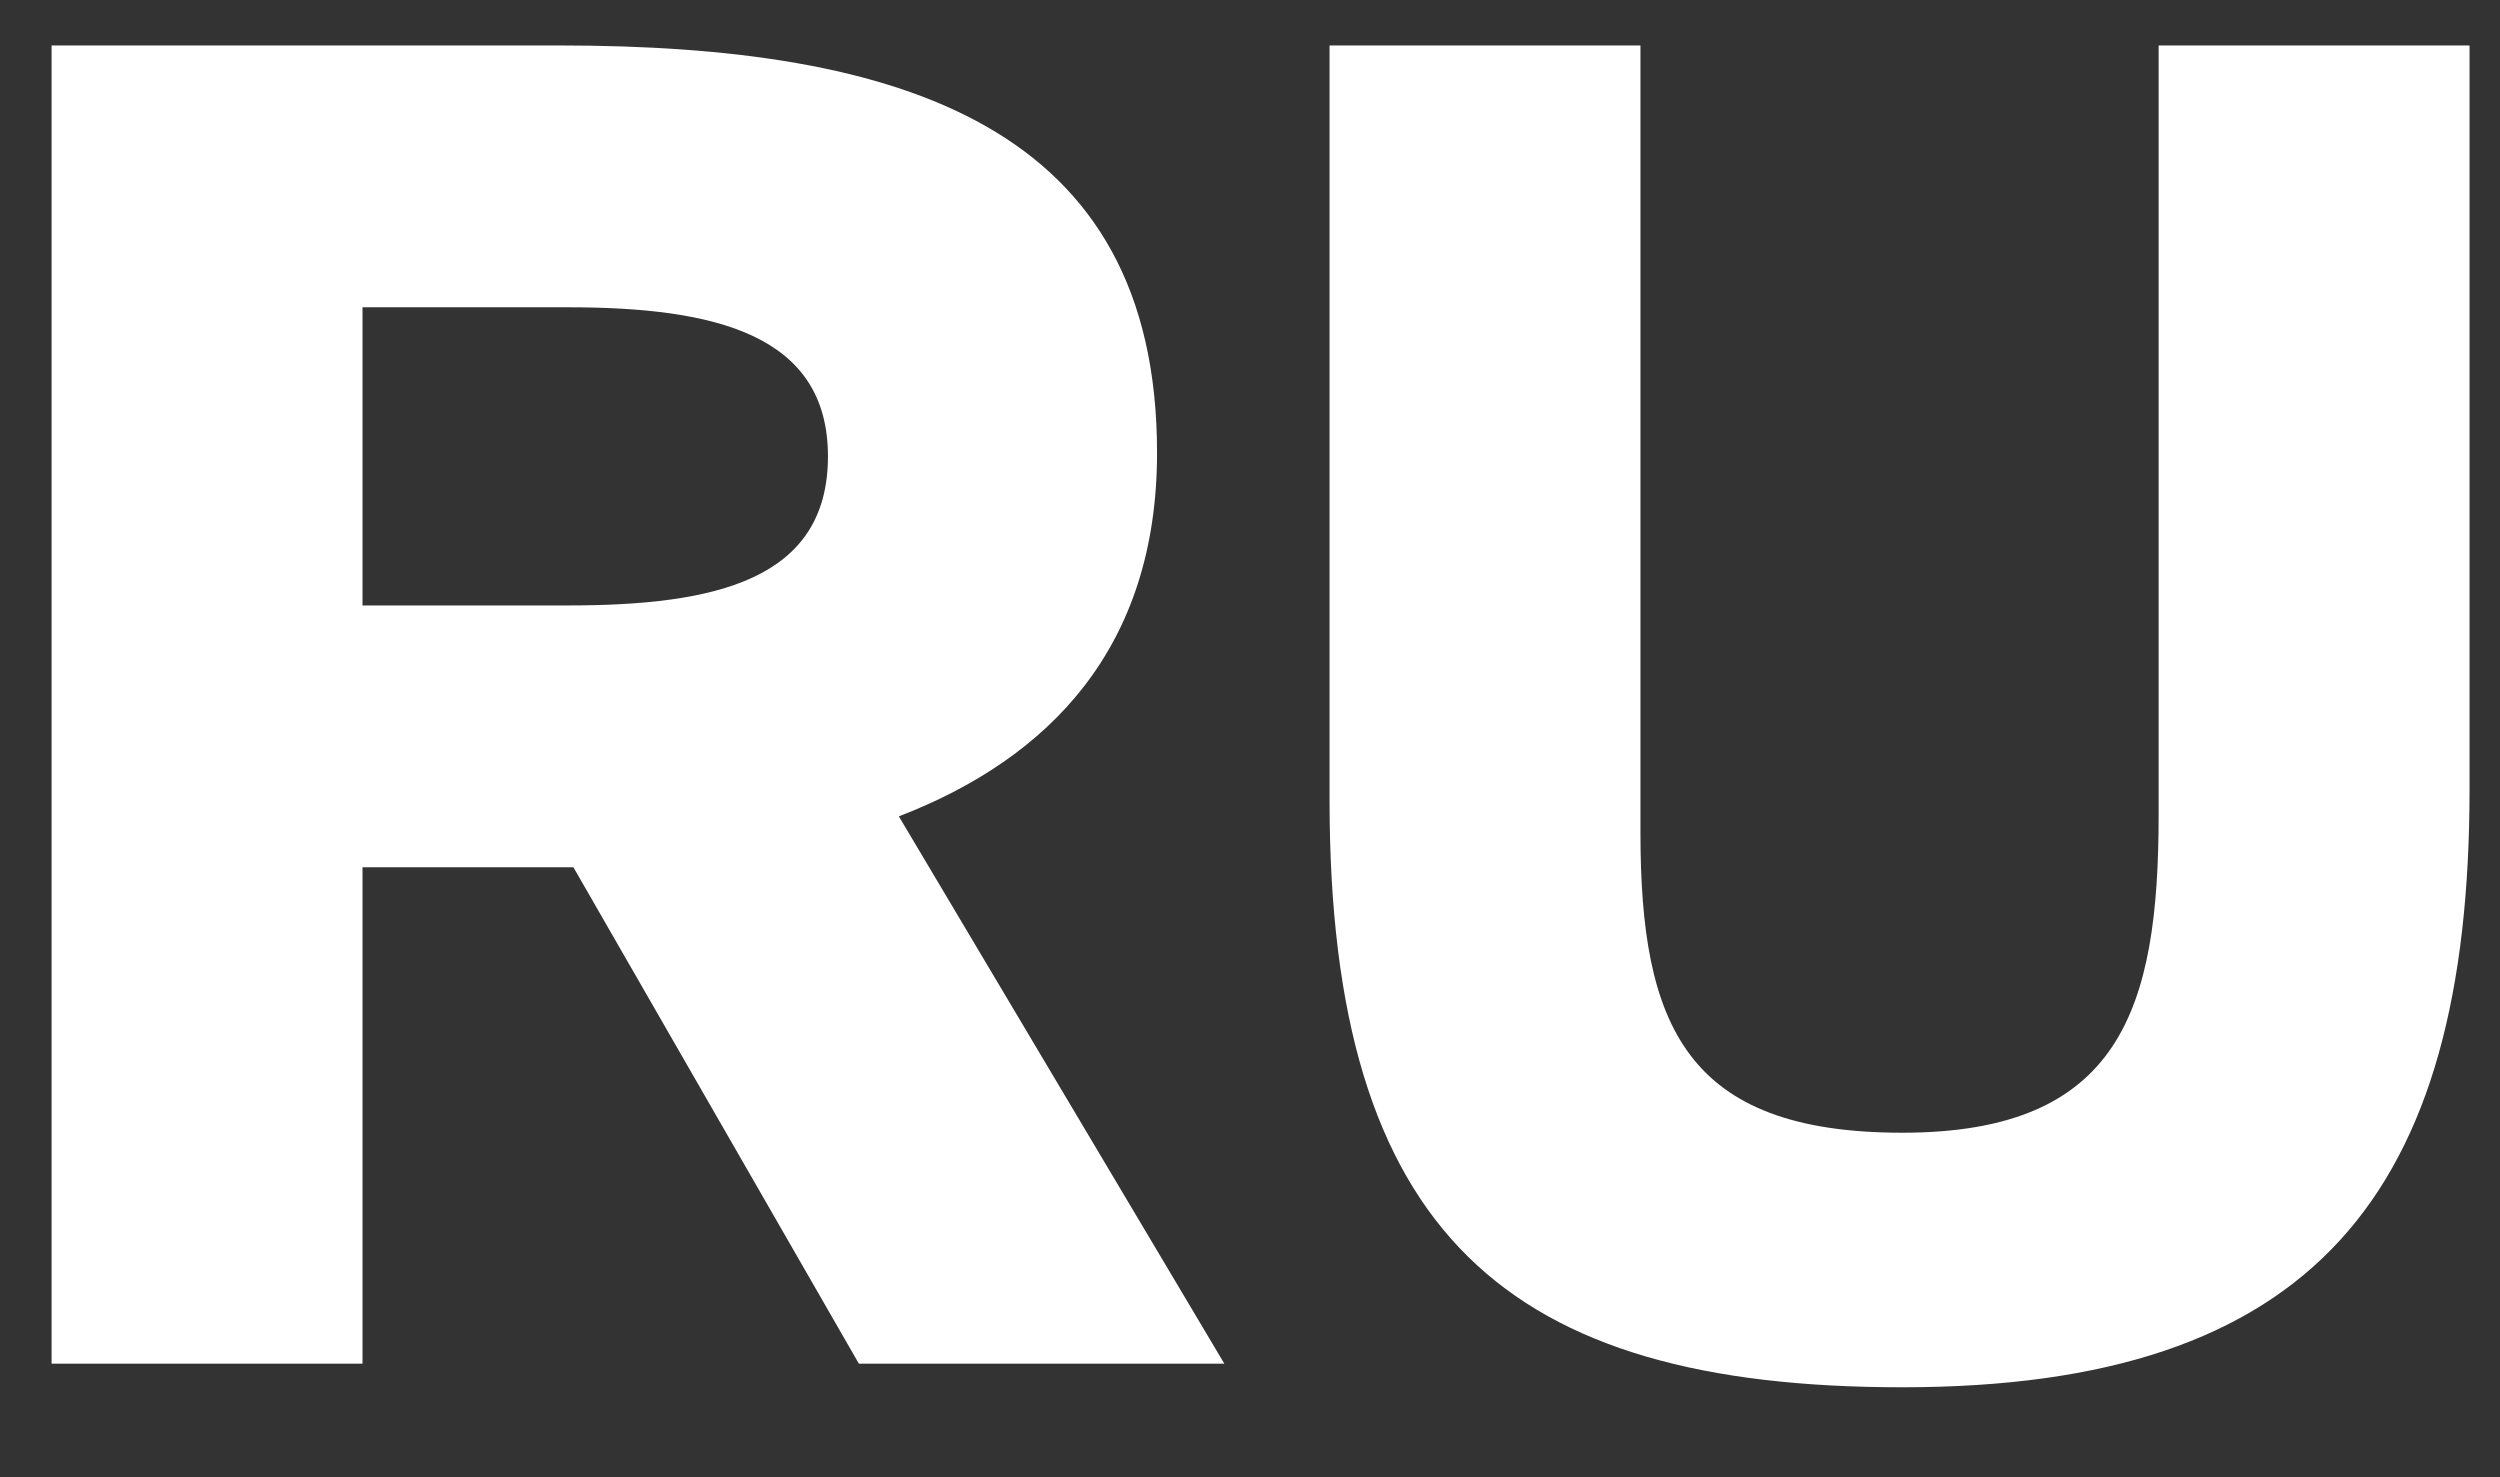 <svg width="22" height="13" viewBox="0 0 22 13" fill="none" xmlns="http://www.w3.org/2000/svg">
<rect x="0" y="0" width="22" height="13" fill="#333333" stroke="none"/>
<path d="M7.558 12H10.774L7.91 7.184C9.238 6.672 10.182 5.696 10.182 3.984C10.182 1.104 7.926 0.4 4.918 0.4H0.454V12H3.19V7.632H4.918H5.046L7.558 12ZM4.998 2.704C6.294 2.704 7.286 2.944 7.286 4.016C7.286 5.104 6.294 5.328 4.998 5.328H3.19V2.704H4.998ZM11.7 0.4V7.04C11.7 10.864 13.268 12.208 16.74 12.208C20.356 12.208 21.732 10.512 21.732 6.944V0.4H18.996V7.168C18.996 8.88 18.66 9.968 16.74 9.968C14.836 9.968 14.436 9.024 14.436 7.328V0.4H11.7Z" fill="white"/>
</svg>

